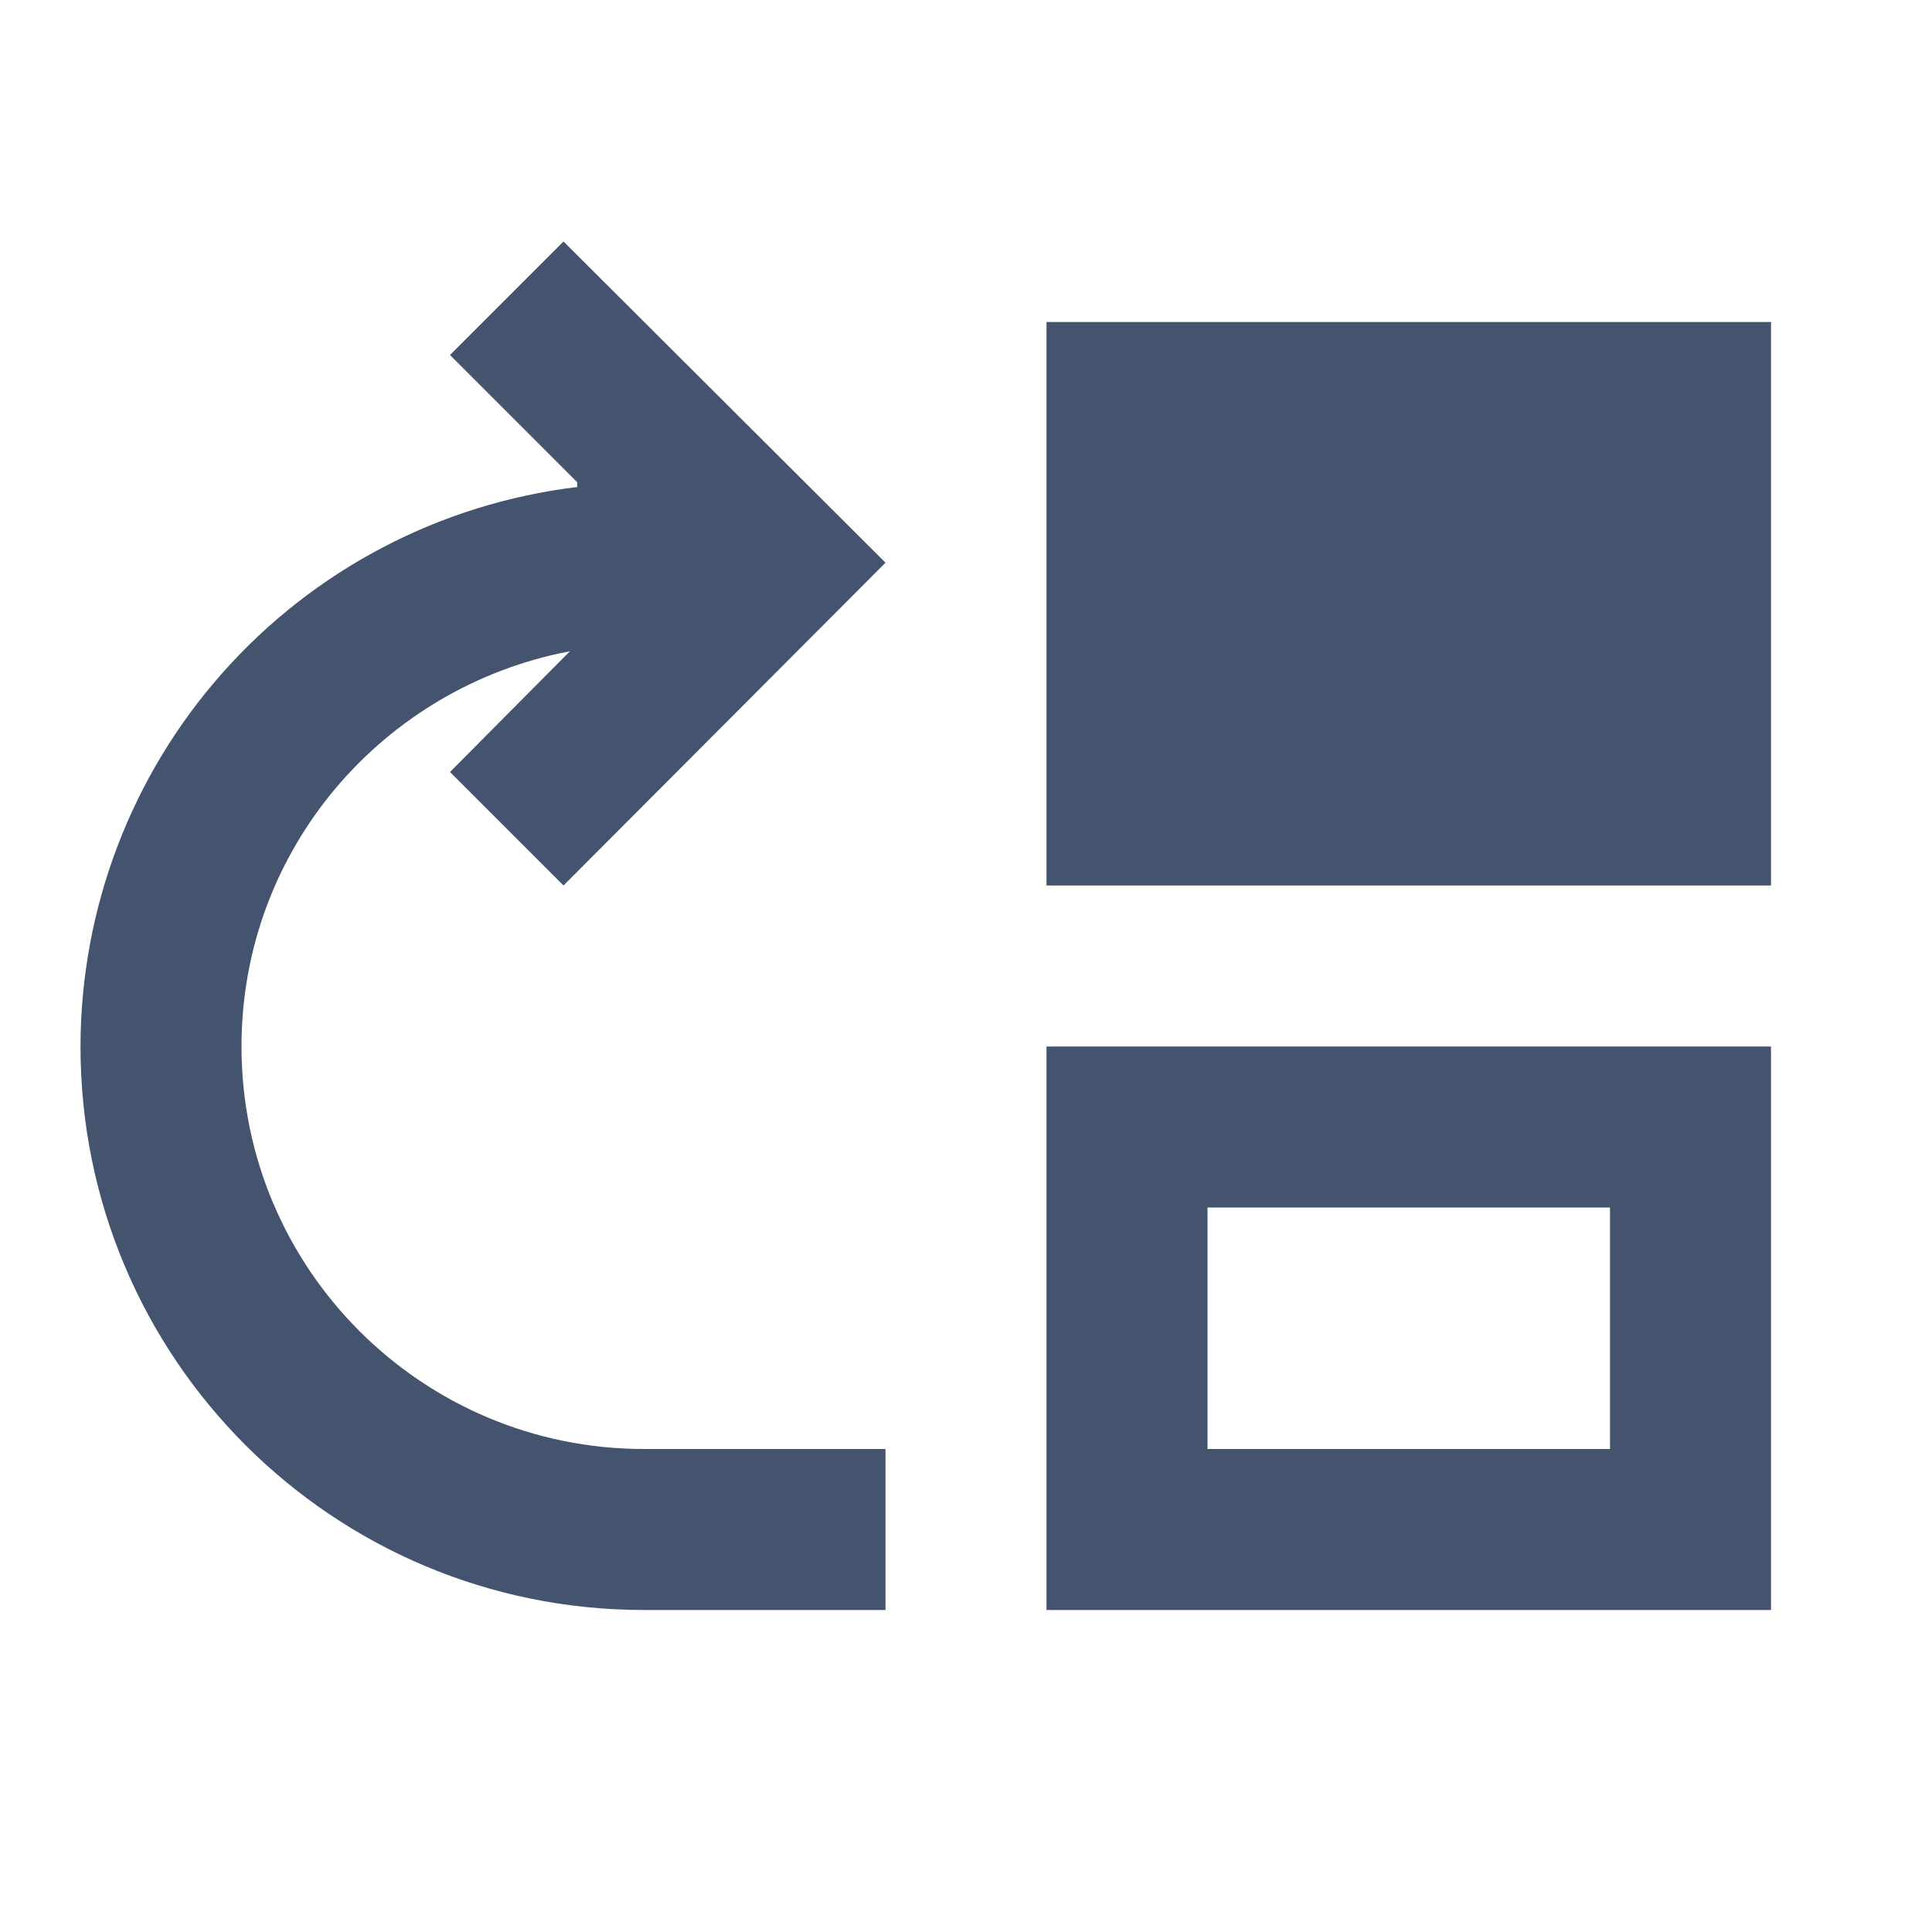 <svg width="24" height="24" viewBox="0 0 24 24" fill="none" xmlns="http://www.w3.org/2000/svg">
<path d="M3 13C3 10.55 4.76 8.53 7.08 8.09L5.59 9.59L7 11L11 6.99L7 3L5.59 4.41L7.17 5.99V6.05C5.47 6.255 3.904 7.074 2.767 8.355C1.63 9.635 1.002 11.288 1 13C1 16.87 4.13 20 8 20H11V18H8C5.24 18 3 15.76 3 13ZM13 13V20H22V13H13ZM20 18H15V15H20V18ZM13 4H22V11H13V4Z" fill="#44546F"/>
</svg>
